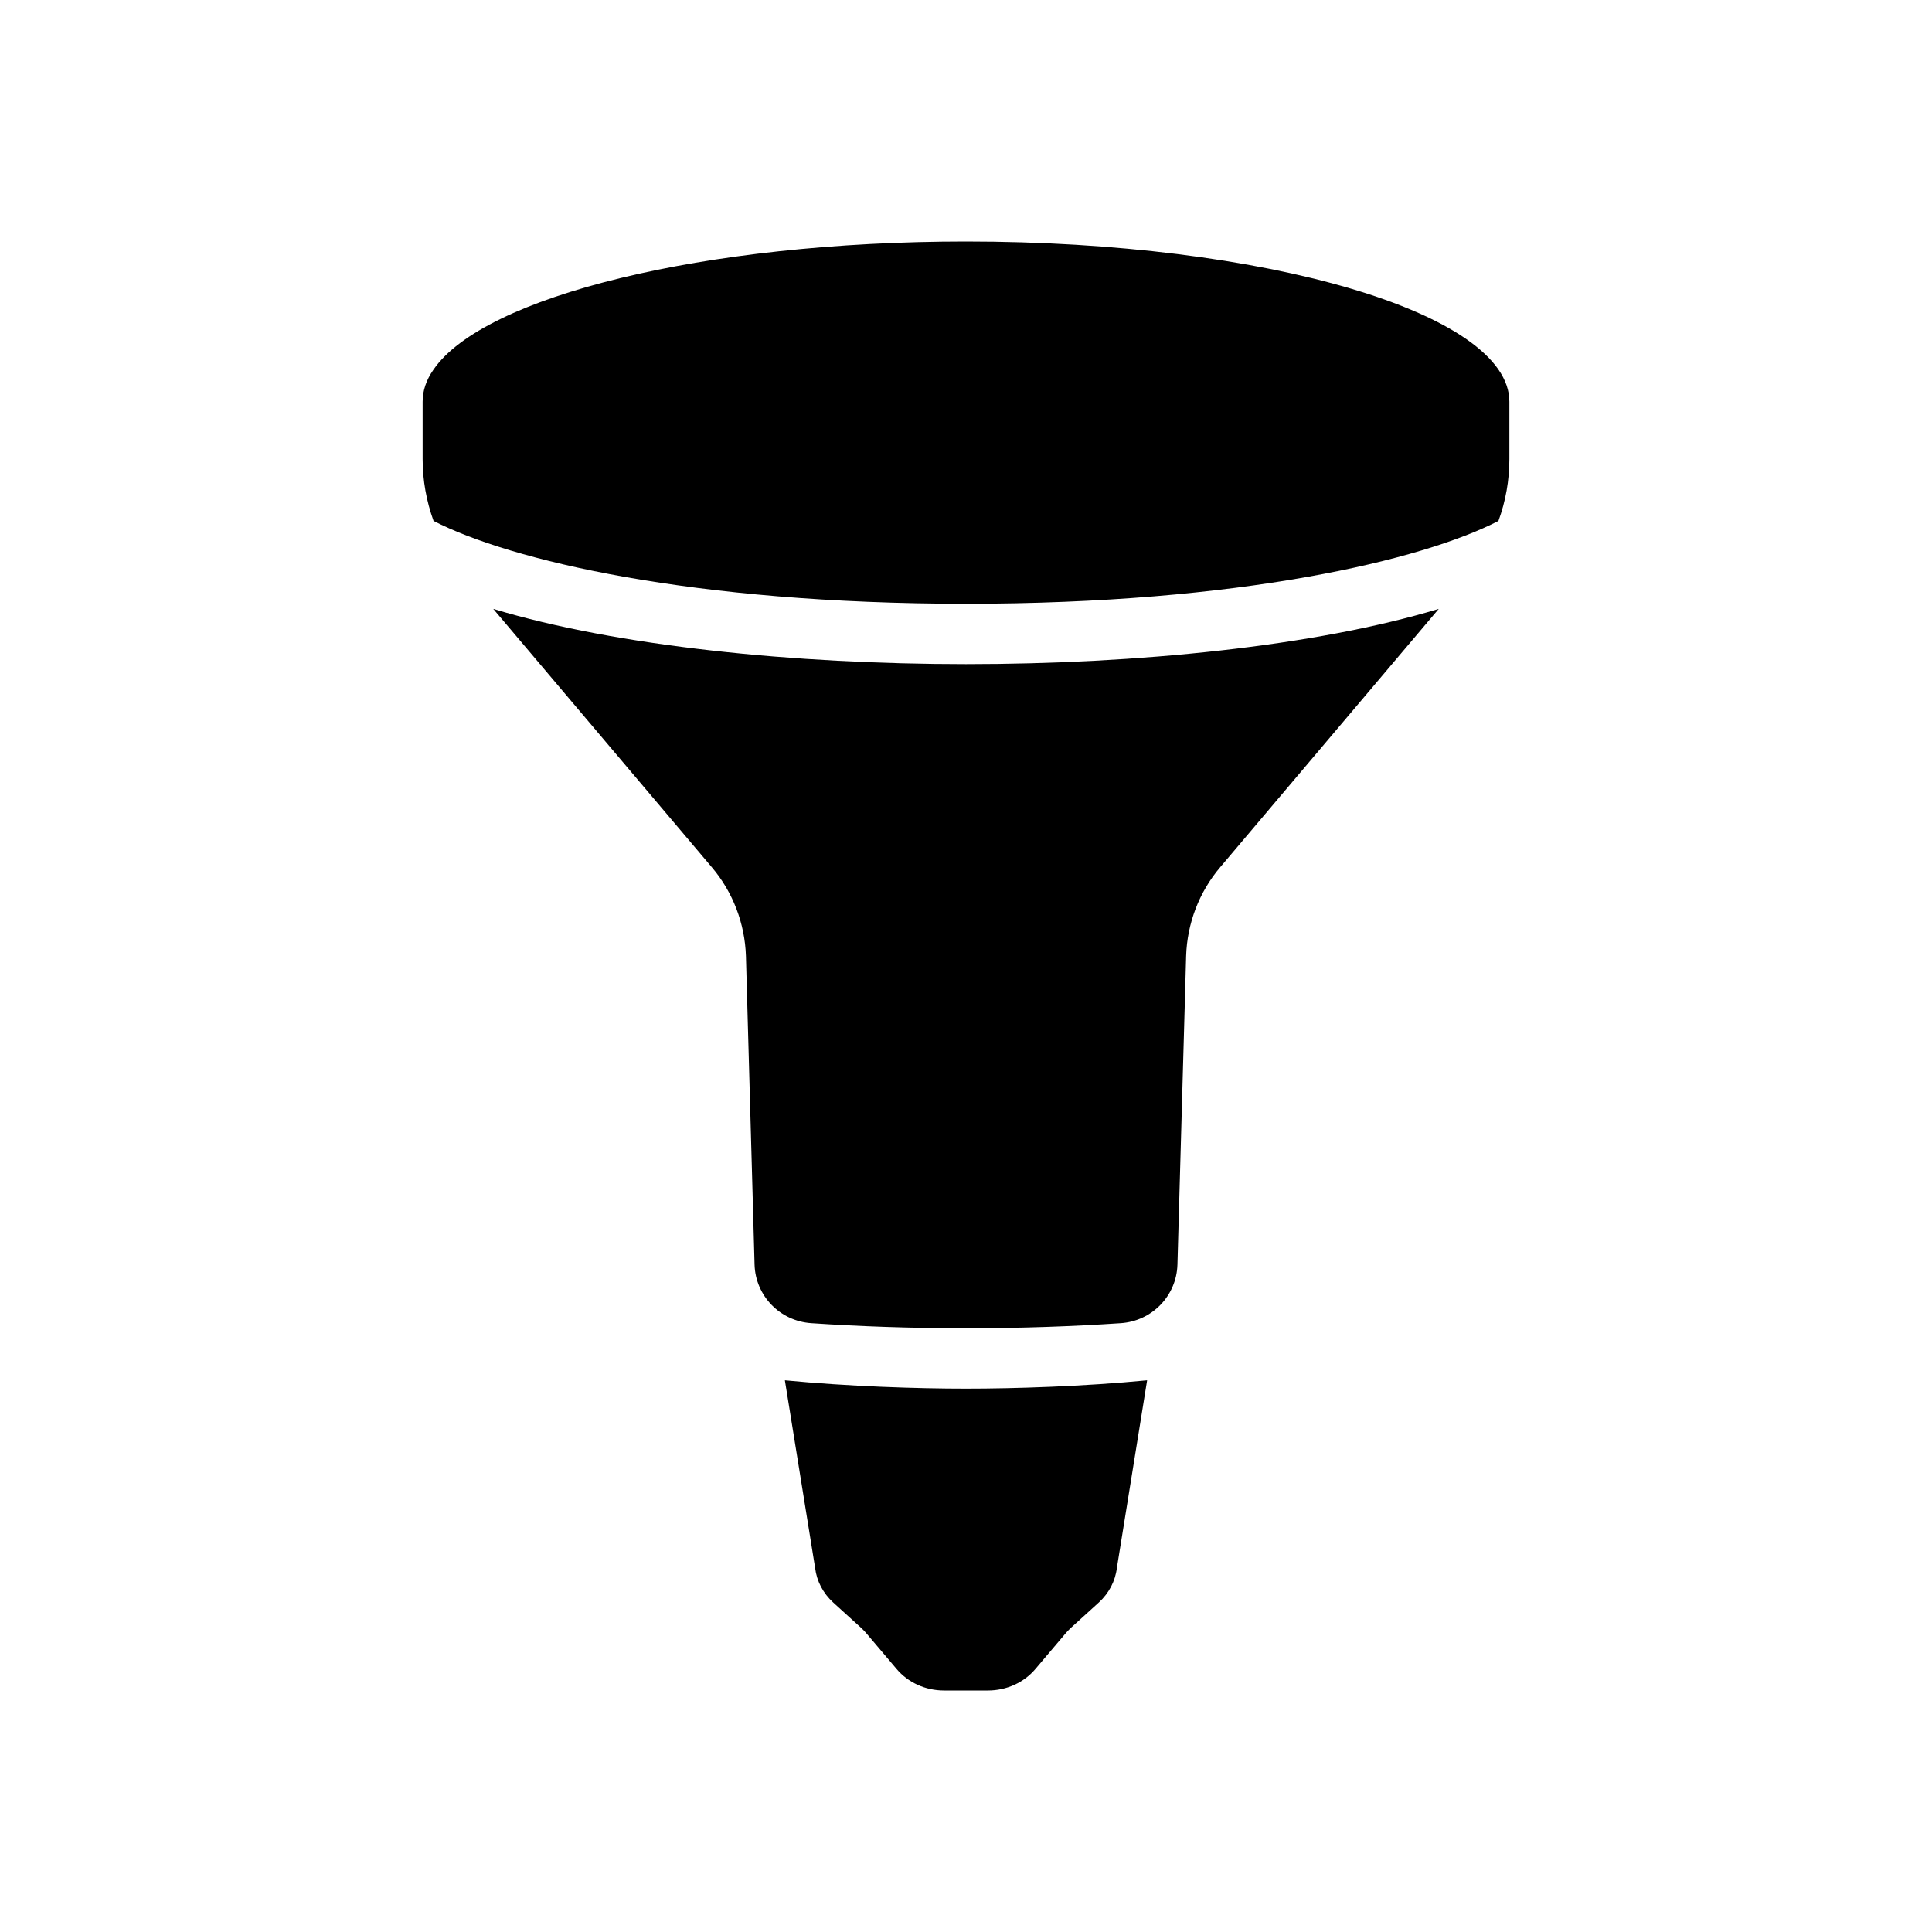 <?xml version="1.0" encoding="UTF-8"?>
<svg width="32px" height="32px" viewBox="0 0 32 32" version="1.1" xmlns="http://www.w3.org/2000/svg" xmlns:xlink="http://www.w3.org/1999/xlink">
    <!-- Generator: Sketch 51.3 (57544) - http://www.bohemiancoding.com/sketch -->
    <title>bulbFlood</title>
<style>path{fill:#000}@media (prefers-color-scheme:dark){path{fill:#fff}}</style>
            <path d="M8.17,10.085 C10.22,10.705 13.17,11 16,11 C18.83,11 21.78,10.705 23.83,10.085 L20.211,14.363 C19.861,14.775 19.663,15.294 19.646,15.834 L19.502,20.948 C19.486,21.465 19.08,21.881 18.564,21.916 C17.774,21.969 16.92,22 16,22 C15.08,22 14.227,21.969 13.437,21.916 C12.92,21.881 12.514,21.465 12.498,20.948 L12.355,15.834 C12.337,15.294 12.139,14.775 11.789,14.363 L8.17,10.085 Z M25,6.653 L25,6.654 L25,7.344 L25,7.345 L25,7.346 L25,7.604 C25,7.956 24.938,8.302 24.819,8.628 C23.554,9.278 20.542,10 16,10 C11.458,10 8.446,9.278 7.181,8.628 C7.063,8.301 7,7.956 7,7.604 L7,7.346 L7,7.344 L7,6.654 L7,6.653 C7,6.472 7.06,6.292 7.18,6.122 C8.01,4.912 11.65,4 16,4 C20.97,4 25,5.188 25,6.653 Z M13,22.862 C14.041,22.963 15.187,23 16,23 C16.813,23 17.959,22.963 19,22.862 L18.499,25.97 C18.473,26.188 18.367,26.39 18.199,26.543 L17.732,26.967 C17.701,26.996 17.672,27.027 17.645,27.059 L17.151,27.642 C16.961,27.868 16.672,28 16.365,28 L16,28 L15.635,28 C15.328,28 15.039,27.868 14.849,27.642 L14.355,27.059 C14.328,27.027 14.299,26.996 14.268,26.967 L13.801,26.543 C13.633,26.39 13.527,26.188 13.501,25.97 L13,22.862 Z"></path>
</svg>